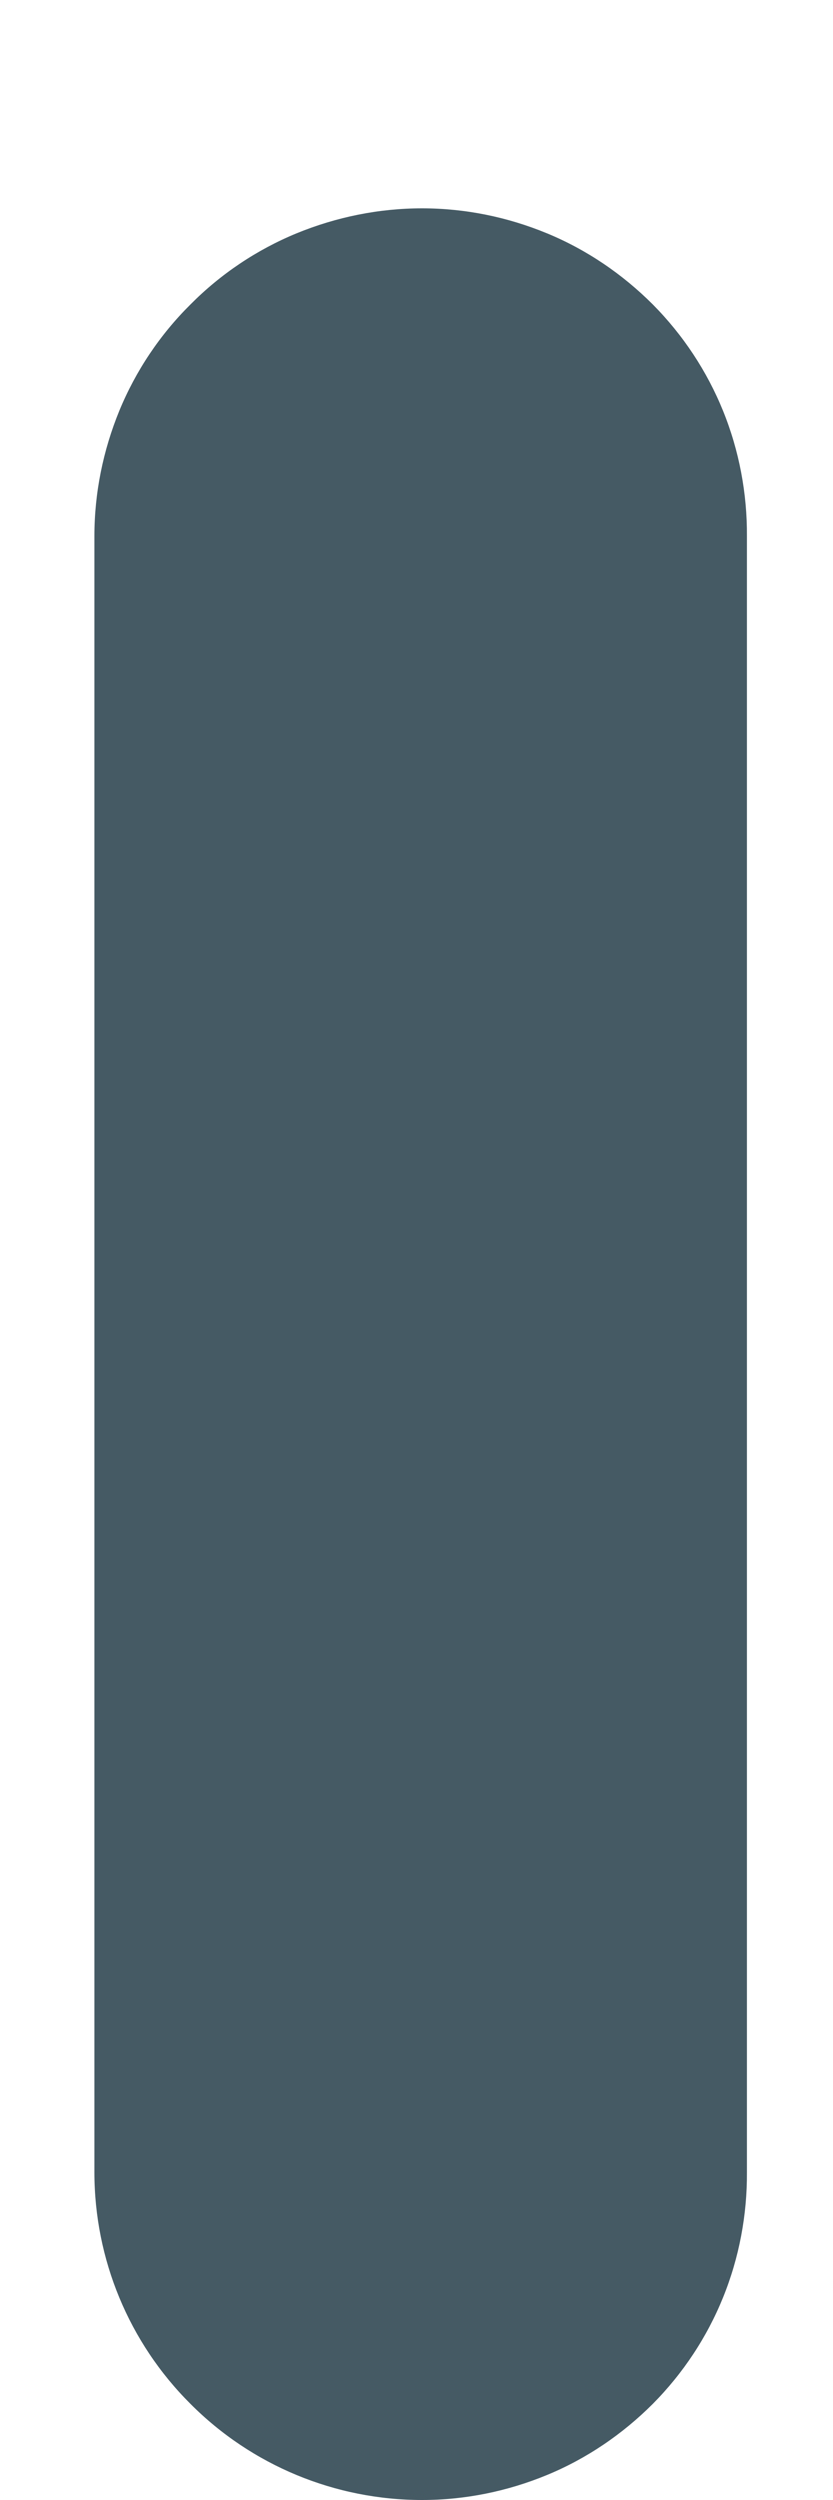 <?xml version="1.0" encoding="UTF-8" standalone="no"?><svg width='3' height='9' viewBox='0 0 3 9' fill='none' xmlns='http://www.w3.org/2000/svg'>
<path d='M1.52 9C1.207 9 0.907 8.876 0.686 8.654C0.464 8.433 0.34 8.133 0.34 7.82V1.93C0.34 1.775 0.371 1.622 0.43 1.478C0.489 1.335 0.576 1.205 0.686 1.096C0.795 0.986 0.925 0.899 1.068 0.84C1.212 0.781 1.365 0.75 1.52 0.75C1.675 0.75 1.827 0.781 1.97 0.84C2.113 0.899 2.242 0.987 2.351 1.096C2.46 1.206 2.546 1.336 2.604 1.479C2.662 1.622 2.691 1.776 2.69 1.93V7.82C2.691 7.974 2.662 8.128 2.604 8.271C2.546 8.414 2.46 8.544 2.351 8.654C2.242 8.763 2.113 8.851 1.97 8.91C1.827 8.969 1.675 9 1.52 9Z' fill='#455A64'/>
</svg>
